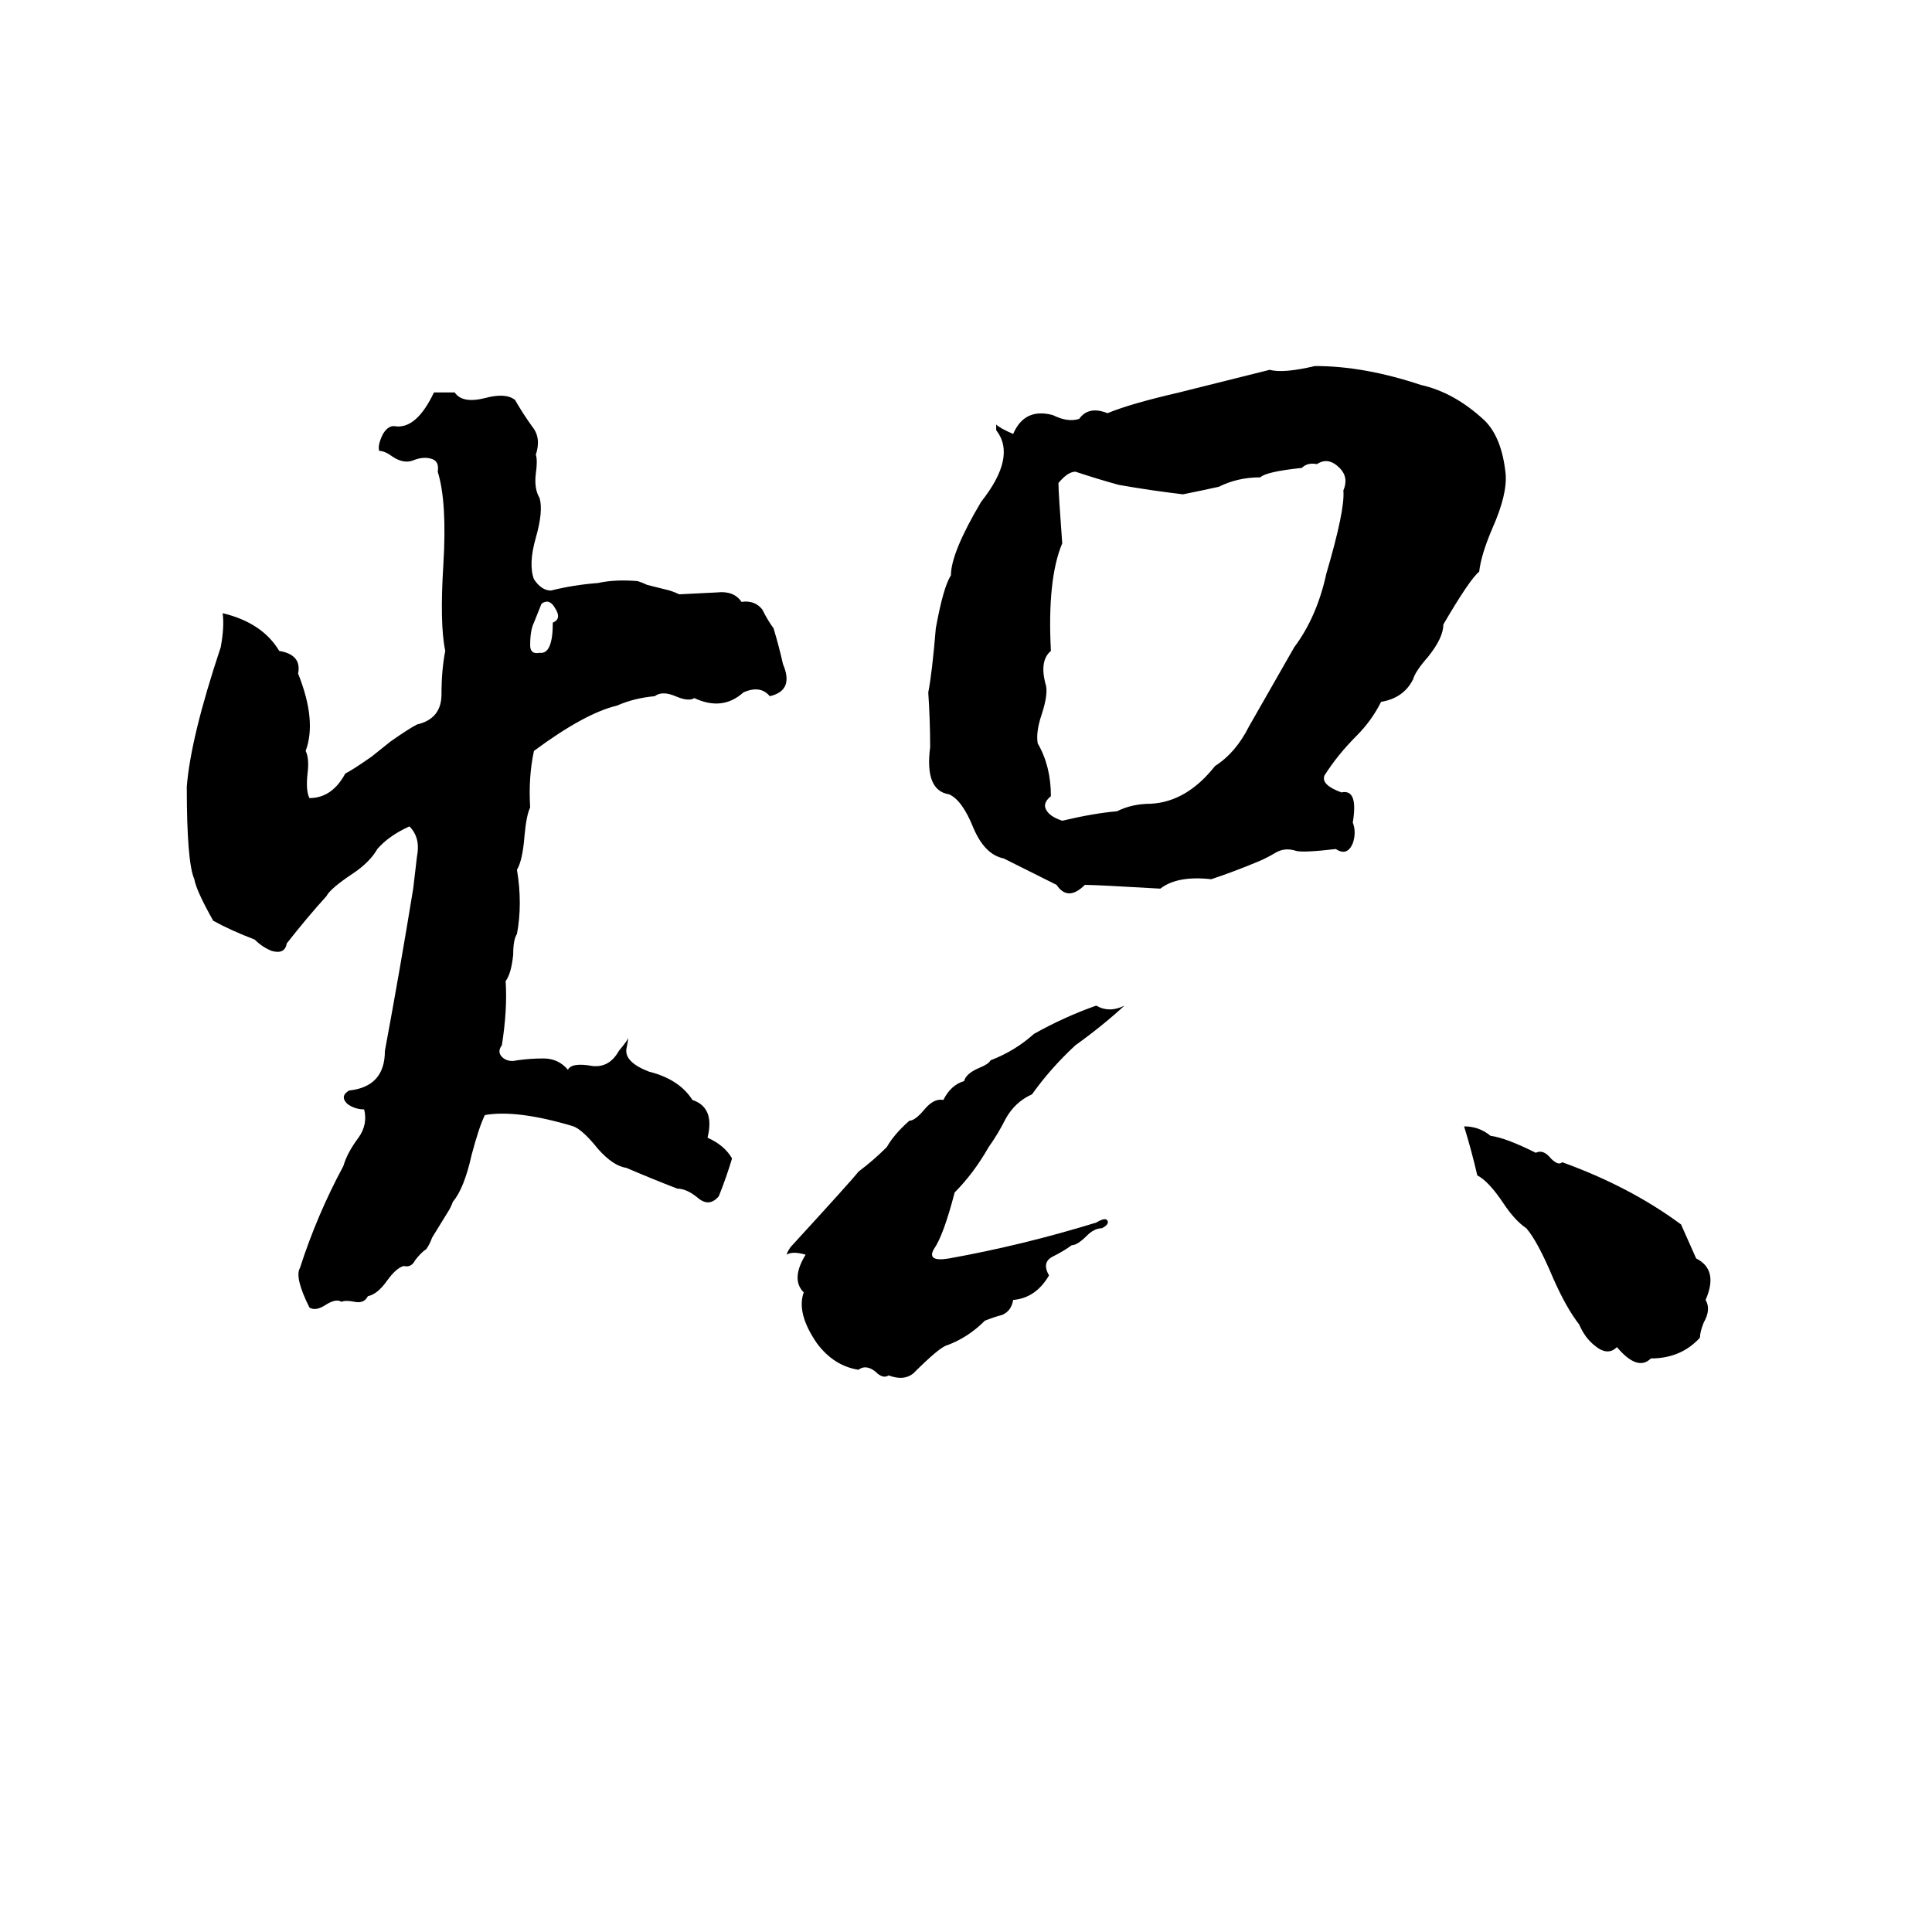 <svg xmlns="http://www.w3.org/2000/svg" viewBox="0 -800 1024 1024">
	<path fill="#000000" d="M697 -606Q723 -606 753 -596Q771 -592 787 -577Q796 -568 798 -549Q799 -538 791 -520Q785 -506 784 -497Q779 -493 765 -469Q765 -462 757 -452Q750 -444 749 -440Q744 -430 732 -428Q727 -418 719 -410Q709 -400 702 -389Q700 -384 711 -380Q720 -382 717 -364Q719 -359 717 -353Q714 -346 708 -350Q691 -348 687 -349Q681 -351 676 -348Q671 -345 666 -343Q654 -338 642 -334Q624 -336 615 -329Q581 -331 575 -331Q566 -322 560 -331Q546 -338 532 -345Q522 -347 516 -361Q510 -376 503 -379Q490 -381 493 -404Q493 -418 492 -433Q494 -443 496 -467Q500 -489 504 -495Q504 -507 520 -534Q539 -558 528 -572Q528 -574 528 -575Q530 -573 537 -570Q543 -584 558 -580Q566 -576 572 -578Q577 -585 587 -581Q599 -586 625 -592Q649 -598 673 -604Q680 -602 697 -606ZM230 -592H241Q245 -586 257 -589Q268 -592 273 -588Q277 -581 282 -574Q287 -568 284 -559Q285 -556 284 -549Q283 -541 286 -536Q288 -529 284 -515Q280 -501 283 -493Q287 -487 292 -487Q304 -490 317 -491Q326 -493 338 -492Q341 -491 343 -490L355 -487Q358 -486 360 -485L380 -486Q389 -487 393 -481Q400 -482 404 -477Q407 -471 410 -467Q413 -457 415 -448Q421 -434 408 -431Q403 -437 394 -433Q383 -423 368 -430Q365 -428 358 -431Q351 -434 347 -431Q336 -430 327 -426Q310 -422 283 -402Q280 -388 281 -372Q279 -368 278 -357Q277 -344 274 -339Q277 -321 274 -305Q272 -302 272 -294Q271 -284 268 -280Q269 -265 266 -246Q263 -242 267 -239Q270 -237 274 -238Q281 -239 288 -239Q296 -239 301 -233Q303 -237 314 -235Q323 -234 328 -243Q333 -249 333 -250Q333 -249 332 -244Q331 -237 344 -232Q360 -228 367 -217Q379 -213 375 -197Q384 -193 388 -186Q385 -176 381 -166Q376 -160 370 -165Q364 -170 359 -170Q346 -175 332 -181Q325 -182 317 -191Q309 -201 304 -203Q274 -212 257 -209Q254 -203 250 -188Q246 -170 240 -163Q239 -160 237 -157L229 -144Q228 -141 226 -138Q223 -136 220 -132Q218 -128 214 -129Q210 -128 205 -121Q200 -114 195 -113Q193 -109 188 -110Q183 -111 181 -110Q178 -112 172 -108Q167 -105 164 -107Q156 -123 159 -128Q168 -156 182 -182Q184 -189 190 -197Q195 -204 193 -212Q188 -212 184 -215Q180 -219 185 -222Q204 -224 204 -243Q212 -286 219 -329Q220 -337 221 -346Q223 -356 217 -362Q206 -357 200 -350Q196 -343 187 -337Q175 -329 173 -325Q163 -314 152 -300Q151 -294 144 -296Q139 -298 135 -302Q122 -307 113 -312Q104 -328 103 -334Q99 -343 99 -383Q101 -409 117 -457Q119 -468 118 -475Q139 -470 148 -455Q160 -453 158 -443Q168 -418 162 -402Q164 -398 163 -390Q162 -381 164 -377Q176 -377 183 -390Q187 -392 197 -399L207 -407Q217 -414 221 -416Q234 -419 234 -432Q234 -445 236 -455Q233 -469 235 -501Q237 -534 232 -550Q233 -556 228 -557Q224 -558 219 -556Q214 -554 208 -558Q204 -561 201 -561Q200 -564 203 -570Q206 -575 210 -574Q221 -573 230 -592ZM698 -554Q693 -555 690 -552Q671 -550 668 -547Q656 -547 646 -542Q637 -540 627 -538Q610 -540 593 -543Q582 -546 570 -550Q566 -550 561 -544Q561 -539 563 -512Q555 -493 557 -455Q551 -450 554 -438Q556 -433 552 -421Q549 -412 550 -406Q557 -394 557 -378Q552 -374 555 -370Q557 -367 563 -365Q580 -369 592 -370Q600 -374 610 -374Q629 -375 644 -394Q655 -401 662 -415Q674 -436 686 -457Q698 -473 703 -496Q713 -530 712 -540Q715 -547 710 -552Q704 -558 698 -554ZM287 -480L283 -470Q281 -466 281 -458Q281 -453 286 -454Q293 -453 293 -470Q298 -472 294 -478Q291 -483 287 -480ZM581 -267Q588 -263 596 -267Q584 -256 570 -246Q557 -234 547 -220Q538 -216 533 -207Q529 -199 524 -192Q516 -178 506 -168Q500 -145 495 -138Q491 -131 503 -133Q542 -140 581 -152Q586 -155 587 -153Q588 -151 584 -149Q580 -149 576 -145Q571 -140 568 -140Q564 -137 558 -134Q552 -131 556 -124Q549 -112 537 -111Q536 -105 531 -103Q527 -102 522 -100Q513 -91 502 -87Q498 -86 484 -72Q479 -68 471 -71Q468 -69 464 -73Q459 -77 455 -74Q442 -76 433 -88Q422 -104 426 -115Q419 -122 427 -135Q420 -137 417 -135Q417 -136 419 -139Q452 -175 455 -179Q463 -185 470 -192Q474 -199 482 -206Q485 -206 490 -212Q495 -218 500 -217Q504 -225 511 -227Q512 -231 519 -234Q524 -236 525 -238Q538 -243 548 -252Q564 -261 581 -267ZM776 -203Q784 -203 790 -198Q798 -197 814 -189Q818 -191 822 -186Q826 -182 828 -184Q864 -171 891 -151Q895 -142 899 -133Q911 -127 904 -111Q907 -106 903 -99Q901 -94 901 -91Q891 -80 875 -80Q868 -73 857 -86Q852 -81 845 -87Q840 -91 837 -98Q830 -107 823 -123Q815 -142 809 -149Q803 -153 797 -162Q789 -174 783 -177Q780 -190 776 -203Z"/>
</svg>